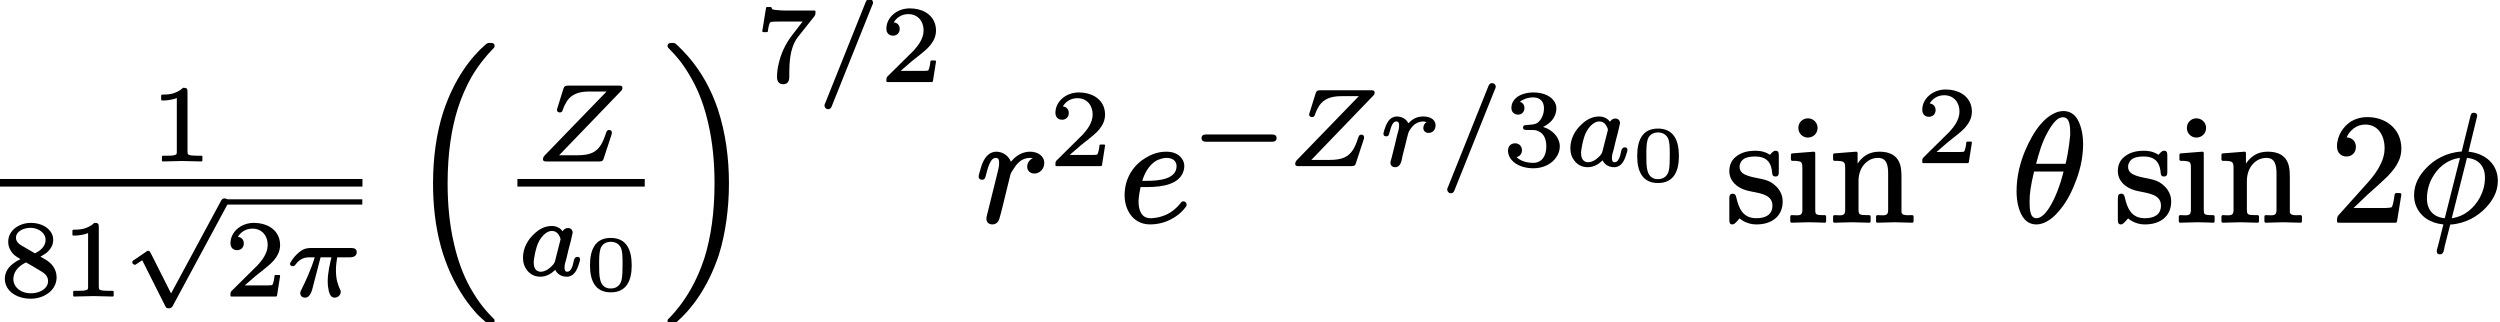 <?xml version='1.0' encoding='UTF-8'?>
<!-- This file was generated by dvisvgm 3.4 -->
<svg version='1.1' xmlns='http://www.w3.org/2000/svg' xmlns:xlink='http://www.w3.org/1999/xlink' width='161.19pt' height='20.79pt' viewBox='1.2 -14.27 161.19 20.79'>
<defs>
<path id='g36-48' d='M2.45-1.65C2.45-1.31 2.45-.91 2.38-.62C2.29-.31 2.07-.1 1.69-.1C1.65-.1 1.59-.1 1.53-.11C.93-.24 .94-.92 .94-1.65C.94-2.02 .94-2.36 1.02-2.64C1.1-2.92 1.34-3.11 1.69-3.11C1.97-3.11 2.17-2.99 2.29-2.82C2.46-2.57 2.45-2.07 2.45-1.65ZM3.04-1.59C3.04-2.57 2.72-3.36 1.69-3.36S.35-2.57 .35-1.59C.35-.63 .67 .15 1.69 .15C2.72 .15 3.04-.63 3.04-1.59Z'/>
<path id='g29-16' d='M5.67 17.42C5.67 17.39 5.66 17.37 5.66 17.35C5.65 17.33 5.64 17.33 5.64 17.32C5.63 17.31 5.62 17.3 5.61 17.29C5.61 17.29 5.61 17.28 5.6 17.28C5.4 17.08 5.15 16.82 4.86 16.45C4.63 16.15 4.37 15.77 4.1 15.29C3.63 14.45 3.29 13.5 3.06 12.49C2.76 11.24 2.64 9.89 2.64 8.57C2.64 6.61 2.89 5.01 3.31 3.7C3.55 2.96 3.84 2.31 4.17 1.72C4.59 1 5.08 .38 5.61-.16C5.63-.17 5.64-.18 5.64-.2C5.65-.21 5.66-.23 5.66-.24C5.67-.26 5.67-.28 5.67-.3C5.67-.33 5.66-.37 5.65-.4C5.64-.41 5.63-.42 5.62-.43S5.6-.45 5.59-.46S5.56-.47 5.54-.48C5.52-.48 5.5-.49 5.48-.49C5.45-.49 5.43-.49 5.4-.49C5.4-.49 5.39-.49 5.39-.49C5.38-.49 5.38-.49 5.37-.49C5.34-.49 5.31-.49 5.29-.49C5.26-.48 5.24-.48 5.21-.47C5.19-.46 5.16-.45 5.14-.43C5.13-.42 5.11-.4 5.09-.39C4.13 .44 3.06 1.84 2.36 3.96C1.93 5.28 1.7 6.89 1.7 8.56C1.7 9.87 1.83 11.29 2.22 12.69C2.54 13.81 3.01 14.91 3.72 15.95C3.98 16.34 4.33 16.75 4.35 16.77C4.41 16.84 4.48 16.92 4.54 16.99C4.59 17.04 4.64 17.09 4.68 17.13L5.07 17.48C5.07 17.48 5.08 17.48 5.08 17.49C5.09 17.49 5.12 17.52 5.14 17.53C5.16 17.56 5.19 17.58 5.19 17.58C5.2 17.6 5.23 17.61 5.25 17.61H5.47C5.5 17.61 5.54 17.6 5.57 17.59C5.59 17.58 5.61 17.56 5.63 17.54C5.65 17.51 5.67 17.47 5.67 17.42Z'/>
<path id='g29-17' d='M4.23 8.56C4.23 6.96 4.02 5.31 3.51 3.77C3.09 2.53 2.46 1.36 1.58 .36C1.5 .27 1.35 .11 1.2-.05C1.07-.18 .94-.31 .83-.41C.8-.44 .76-.46 .72-.48C.7-.48 .67-.49 .65-.49C.62-.49 .6-.49 .56-.49C.56-.49 .56-.49 .55-.49C.55-.49 .55-.49 .54-.49C.49-.49 .45-.49 .41-.48C.38-.47 .35-.46 .32-.43C.3-.41 .29-.39 .28-.36C.27-.34 .27-.32 .27-.3S.27-.26 .28-.25C.29-.23 .29-.21 .3-.2S.32-.17 .33-.16S.35-.14 .36-.14C.36-.13 .36-.13 .37-.12C.56 .07 .8 .32 1.09 .69C1.32 .99 1.56 1.35 1.83 1.83C2.31 2.68 2.65 3.63 2.88 4.63C3.18 5.89 3.3 7.23 3.3 8.56C3.3 10.47 3.06 12.05 2.65 13.37C2.41 14.11 2.12 14.76 1.79 15.35C1.37 16.09 .89 16.73 .34 17.29C.32 17.3 .3 17.32 .29 17.34C.28 17.36 .27 17.39 .27 17.42C.27 17.44 .27 17.46 .28 17.48C.29 17.51 .3 17.53 .32 17.55C.35 17.58 .38 17.59 .41 17.6C.45 17.61 .49 17.61 .54 17.61C.55 17.61 .55 17.61 .55 17.61C.56 17.61 .56 17.61 .57 17.61C.6 17.61 .63 17.61 .65 17.61C.68 17.6 .7 17.6 .73 17.59C.75 17.58 .78 17.57 .8 17.55C.81 17.54 .83 17.52 .85 17.51C1.8 16.69 2.88 15.28 3.58 13.17C4.01 11.8 4.23 10.17 4.23 8.56Z'/>
<path id='g34-25' d='M4.2-3.07H1.56C1.43-3.07 1.31-3.05 1.19-3.01C.86-2.89 .47-2.48 .29-2.15C.27-2.12 .25-2.09 .25-2.05C.25-1.95 .33-1.9 .43-1.9C.54-1.9 .57-1.95 .61-2.01C.74-2.19 .88-2.31 1.07-2.39C1.26-2.47 1.42-2.47 1.5-2.47H1.84C1.64-1.77 1.26-.93 .99-.4C.95-.31 .91-.27 .91-.15C.91 .01 1.04 .13 1.21 .13C1.33 .13 1.4 .09 1.46 .03C1.66-.17 1.71-.53 1.8-.86L2.22-2.47H2.92C2.82-2.05 2.68-1.46 2.68-.93C2.68-.68 2.71-.47 2.75-.29C2.81-.08 2.89 .13 3.13 .13C3.34 .13 3.52-.04 3.52-.24C3.52-.3 3.51-.33 3.49-.37C3.35-.66 3.21-1.02 3.21-1.62C3.21-1.62 3.21-1.62 3.21-1.63C3.21-1.89 3.24-2.18 3.29-2.47H4.12C4.37-2.47 4.55-2.57 4.55-2.8C4.55-3.01 4.4-3.07 4.2-3.07Z'/>
<path id='g34-61' d='M3.37-5.29C3.21-5.29 3.17-5.19 3.12-5.08L.52 1.41C.5 1.46 .47 1.5 .47 1.57C.47 1.57 .47 1.57 .47 1.57C.47 1.7 .57 1.81 .7 1.81C.86 1.81 .91 1.7 .95 1.59L3.55-4.9C3.58-4.95 3.6-4.99 3.6-5.06C3.6-5.06 3.6-5.06 3.6-5.06C3.6-5.19 3.5-5.29 3.37-5.29Z'/>
<path id='g34-90' d='M4.77-1.97C4.62-1.97 4.6-1.86 4.55-1.74C4.46-1.45 4.36-1.21 4.23-1C3.94-.54 3.54-.34 2.73-.34H1.54L5.5-4.45C5.57-4.51 5.62-4.57 5.62-4.69C5.62-4.82 5.52-4.83 5.38-4.83H2.11C1.92-4.83 1.87-4.78 1.82-4.64L1.43-3.39C1.41-3.32 1.4-3.31 1.4-3.26C1.4-3.16 1.48-3.1 1.58-3.1C1.7-3.1 1.74-3.16 1.77-3.25C1.85-3.49 1.95-3.68 2.05-3.84C2.34-4.26 2.78-4.45 3.49-4.45H4.6L.63-.35C.57-.29 .5-.21 .5-.08C.5 .05 .61 .06 .73 .06H4.12C4.32 .06 4.37 .02 4.41-.12L4.92-1.67C4.94-1.74 4.94-1.76 4.94-1.81C4.94-1.9 4.87-1.97 4.77-1.97Z'/>
<path id='g34-97' d='M2.78-2.27C2.78-2.25 2.77-2.21 2.76-2.19L2.43-.89C2.39-.7 2.23-.56 2.1-.45C1.97-.33 1.75-.19 1.5-.19C1.44-.19 1.39-.2 1.34-.22C1.14-.3 1.05-.49 1.05-.8C1.05-.89 1.07-1 1.09-1.12C1.13-1.4 1.22-1.74 1.31-1.98C1.43-2.28 1.65-2.55 1.82-2.67C1.98-2.79 2.13-2.82 2.22-2.82C2.49-2.82 2.64-2.64 2.72-2.47C2.75-2.4 2.78-2.34 2.78-2.27ZM3.87-1.15C3.61-1.15 3.63-.77 3.56-.58C3.5-.42 3.42-.19 3.21-.19C3.06-.19 3.04-.32 3.04-.47C3.04-.66 3.1-.84 3.15-1L3.3-1.63C3.39-1.96 3.47-2.26 3.54-2.61C3.56-2.65 3.56-2.68 3.56-2.72C3.56-2.89 3.43-3.01 3.26-3.01C3.1-3.01 2.98-2.91 2.92-2.8C2.78-2.98 2.55-3.14 2.22-3.14C1.72-3.14 1.35-2.89 1.07-2.62C.7-2.28 .36-1.75 .36-1.09C.36-.77 .45-.5 .62-.29C.8-.05 1.08 .13 1.48 .13C1.9 .13 2.21-.09 2.44-.31C2.57-.04 2.83 .13 3.19 .13C3.26 .13 3.32 .13 3.38 .1C3.73-.01 3.88-.4 3.99-.77C4.02-.86 4.04-.91 4.04-1C4.04-1.1 3.97-1.15 3.87-1.15Z'/>
<path id='g34-114' d='M1.87-2.7C1.76-2.96 1.47-3.14 1.13-3.14C1.04-3.14 .96-3.12 .89-3.09C.57-2.96 .43-2.59 .32-2.25C.29-2.15 .27-2.09 .27-2.01C.27-1.9 .35-1.86 .45-1.86C.55-1.86 .59-1.9 .62-1.97C.68-2.15 .73-2.38 .79-2.52C.85-2.66 .93-2.82 1.11-2.82C1.26-2.82 1.28-2.68 1.28-2.54C1.28-2.34 1.21-2.14 1.16-1.97C1.05-1.46 .91-.96 .79-.45C.77-.38 .72-.25 .72-.15C.72 .02 .85 .13 1.02 .13C1.41 .13 1.44-.33 1.51-.64L1.7-1.39C1.74-1.57 1.83-1.94 1.87-2.06C1.93-2.27 2.13-2.51 2.29-2.64C2.41-2.71 2.59-2.82 2.82-2.82C2.87-2.82 3-2.8 3.05-2.78C2.94-2.71 2.84-2.58 2.84-2.4C2.84-2.2 2.99-2.08 3.18-2.08C3.45-2.08 3.63-2.29 3.63-2.57C3.63-2.66 3.61-2.74 3.57-2.81C3.45-3.03 3.17-3.14 2.83-3.14C2.39-3.14 2.12-2.95 1.87-2.7Z'/>
<path id='g35-18' d='M1.17-1.33C1.17-1.72 1.23-2.28 1.46-3.21H3.36C3.15-2.36 2.81-1.41 2.36-.76C2.2-.53 1.92-.2 1.61-.2C1.17-.2 1.17-.85 1.17-1.33ZM3.79-5.6C3.78-5.53 3.72-4.64 3.49-3.71H1.59C1.78-4.42 1.97-5.1 2.32-5.72C2.46-5.98 2.64-6.27 2.84-6.47C2.97-6.6 3.12-6.71 3.33-6.71C3.78-6.71 3.79-6.06 3.79-5.6ZM4.62-4.98C4.62-5.23 4.6-5.58 4.51-5.93C4.36-6.52 4.07-7.11 3.34-7.11C3.12-7.11 2.89-7.04 2.67-6.92C2.4-6.78 2.14-6.56 1.89-6.27C1.5-5.82 1.16-5.21 .88-4.55C.57-3.8 .33-2.93 .33-1.93C.33-1.57 .37-1.21 .47-.87C.63-.33 .94 .2 1.61 .2C1.84 .2 2.06 .13 2.28 .01C2.56-.14 2.82-.37 3.06-.66C3.46-1.12 3.81-1.72 4.07-2.39C4.38-3.14 4.62-4 4.62-4.98Z'/>
<path id='g35-30' d='M4.97-2.82C4.97-2.31 4.83-1.89 4.64-1.53C4.29-.89 3.69-.32 2.83-.2L3.81-4.09C4.51-4.03 4.97-3.6 4.97-2.82ZM1.23-1.47C1.23-1.9 1.33-2.36 1.55-2.77C1.89-3.42 2.5-3.98 3.36-4.09L2.38-.2C1.68-.26 1.23-.7 1.23-1.47ZM3.91-4.49C4.09-5.26 4.29-6.02 4.47-6.79C4.47-6.8 4.47-6.8 4.47-6.81C4.47-6.93 4.38-7 4.26-7C4.08-7 4.06-6.88 4.02-6.73L3.47-4.5C2.48-4.44 1.7-3.98 1.18-3.43C.77-3 .4-2.44 .4-1.68C.4-1.43 .44-1.21 .53-.99C.8-.32 1.43 .12 2.29 .2L2.08 1.04C2.03 1.26 1.94 1.59 1.89 1.77C1.88 1.84 1.86 1.87 1.86 1.93C1.86 2.06 1.94 2.13 2.07 2.13C2.32 2.13 2.33 1.82 2.37 1.62L2.73 .21C3.72 .15 4.5-.32 5.03-.88C5.43-1.31 5.8-1.86 5.8-2.61C5.8-3.7 4.98-4.38 3.91-4.49Z'/>
<path id='g35-101' d='M1.8-2.61H1.51C1.68-3.2 2.01-3.68 2.43-3.92C2.62-4.01 2.86-4.09 3.07-4.09C3.44-4.09 3.72-3.91 3.72-3.56C3.72-2.72 2.6-2.61 1.8-2.61ZM4.16-1.29C4.05-1.29 4.01-1.22 3.97-1.16C3.71-.84 3.43-.62 3.16-.48C2.61-.2 2.11-.2 2.04-.2C1.46-.2 1.27-.71 1.27-1.27C1.27-1.37 1.28-1.65 1.4-2.21H1.86C2.88-2.21 3.84-2.42 4.13-3.14C4.21-3.33 4.22-3.49 4.22-3.56C4.22-3.74 4.16-3.92 4.05-4.06C3.87-4.32 3.52-4.49 3.07-4.49C2.53-4.49 2.1-4.32 1.72-4.09C1-3.66 .37-2.84 .37-1.69C.37-1.23 .49-.81 .72-.47C.98-.09 1.4 .2 2.02 .2C2.84 .2 3.47-.14 3.87-.46C4.04-.6 4.17-.74 4.25-.85C4.31-.92 4.37-.98 4.37-1.07C4.37-1.19 4.28-1.29 4.16-1.29Z'/>
<path id='g35-114' d='M3.52-4.49C2.95-4.49 2.54-4.16 2.28-3.84C2.14-4.2 1.79-4.49 1.33-4.49C1.23-4.49 1.13-4.47 1.04-4.43C.58-4.24 .4-3.69 .27-3.2C.24-3.07 .2-2.99 .2-2.87S.3-2.68 .41-2.68C.61-2.68 .62-2.81 .67-2.98C.76-3.32 .83-3.63 .99-3.88C1.06-3.99 1.15-4.09 1.31-4.09C1.5-4.09 1.52-3.94 1.52-3.73C1.52-3.57 1.47-3.33 1.36-2.91L.79-.61C.76-.48 .7-.3 .7-.16C.7 .06 .86 .2 1.08 .2C1.32 .2 1.47 .04 1.53-.15C1.64-.5 1.88-1.51 1.93-1.72L2.25-3.02C2.28-3.13 2.34-3.2 2.41-3.32C2.63-3.67 2.92-4.09 3.52-4.09C3.58-4.09 3.64-4.08 3.69-4.07C3.5-3.98 3.33-3.79 3.33-3.52S3.53-3.08 3.8-3.08C4.11-3.08 4.43-3.35 4.43-3.76C4.43-4.22 4-4.49 3.52-4.49Z'/>
<path id='g31-0' d='M5.22-1.98H1C.82-1.98 .69-1.93 .69-1.74C.69-1.56 .83-1.51 1.01-1.51H5.21C5.39-1.51 5.53-1.56 5.53-1.74C5.53-1.93 5.4-1.98 5.22-1.98Z'/>
<path id='g31-112' d='M6.54-.4C6.42-.4 6.35-.33 6.31-.24L3.09 5.73L1.78 3.13C1.74 3.06 1.71 2.98 1.61 2.98C1.54 2.98 1.51 3.01 1.47 3.05L.72 3.56C.66 3.59 .59 3.63 .59 3.72C.59 3.83 .68 3.88 .79 3.88C.8 3.88 .82 3.87 .82 3.86L1.23 3.59L2.72 6.55C2.76 6.64 2.8 6.69 2.94 6.69C2.94 6.69 2.94 6.69 2.94 6.69C3.07 6.69 3.15 6.63 3.2 6.53L6.72 0C6.77-.1 6.77-.15 6.77-.17C6.77-.31 6.67-.4 6.54-.4Z'/>
<path id='g38-50' d='M1.03-4.18C1.37-4.18 1.63-4.43 1.63-4.8C1.63-5.15 1.38-5.41 1.03-5.41C1.23-5.86 1.66-6.24 2.23-6.24C3.07-6.24 3.48-5.53 3.48-4.7C3.48-4.36 3.39-4.02 3.23-3.7C3.04-3.29 2.75-2.9 2.45-2.56L.54-.43C.44-.33 .41-.24 .41-.02C.41-.01 .41-.01 .41 0C.41 .05 .45 .09 .5 .09H4.19C4.23 .09 4.27 .06 4.28 .01L4.56-1.72C4.56-1.72 4.56-1.73 4.56-1.73C4.56-1.78 4.52-1.82 4.47-1.82H4.22C4.18-1.82 4.14-1.79 4.13-1.74C4.09-1.48 4.05-1.12 3.94-.91C3.76-.84 3.25-.86 3.06-.86H1.48L2.38-1.72C2.9-2.18 3.31-2.55 3.64-2.87C4-3.24 4.23-3.54 4.38-3.87C4.49-4.1 4.56-4.37 4.56-4.7C4.56-4.99 4.5-5.27 4.4-5.51C4.09-6.23 3.34-6.72 2.36-6.72C1.97-6.72 1.62-6.62 1.33-6.45C.84-6.14 .41-5.55 .41-4.83C.41-4.43 .66-4.18 1.03-4.18Z'/>
<path id='g38-105' d='M1.38-6.64C1.03-6.64 .76-6.37 .76-6.02S1.04-5.4 1.37-5.4C1.73-5.4 2-5.67 2-6.02S1.72-6.64 1.38-6.64ZM2.46 .09C2.46 .09 2.46 .09 2.46 .09C2.51 .09 2.55 .05 2.55 0V-.31C2.55-.36 2.51-.4 2.46-.4C2.3-.4 2.18-.4 2.09-.41C1.87-.44 1.85-.51 1.85-.75V-4.4C1.85-4.45 1.81-4.49 1.76-4.49C1.76-4.49 1.76-4.49 1.75-4.49L.36-4.38C.32-4.38 .28-4.34 .28-4.29V-3.99C.28-3.94 .32-3.9 .37-3.9C.53-3.9 .65-3.9 .74-3.88C1-3.85 1.02-3.72 1.02-3.44V-.76C1.02-.7 1.02-.65 1.01-.61C.98-.31 .64-.4 .33-.4C.28-.4 .24-.36 .24-.31V0C.24 .05 .28 .09 .33 .09L1.42 .06C1.77 .06 2.12 .08 2.46 .09Z'/>
<path id='g38-110' d='M1.81-3.72V-4.4C1.81-4.45 1.77-4.49 1.72-4.49C1.72-4.49 1.72-4.49 1.71-4.49L.31-4.38C.27-4.38 .23-4.34 .23-4.29V-3.99C.23-3.94 .27-3.9 .32-3.9C.49-3.9 .62-3.9 .72-3.88C.98-3.85 1.01-3.72 1.01-3.43V-.76C1.01-.7 1.01-.65 1-.61C.97-.31 .63-.4 .32-.4C.27-.4 .23-.36 .23-.31V0C.23 .05 .27 .09 .32 .09L1.44 .06L2.56 .09C2.61 .09 2.65 .05 2.65 0V-.31C2.65-.36 2.61-.4 2.56-.4C2.39-.4 2.26-.4 2.17-.41C1.91-.42 1.87-.5 1.87-.76V-2.59C1.87-3.03 2-3.38 2.2-3.63C2.41-3.89 2.72-4.09 3.13-4.09C3.68-4.09 3.78-3.63 3.78-3.08V-.76C3.78-.7 3.78-.65 3.77-.61C3.74-.31 3.4-.4 3.09-.4C3.04-.4 3-.36 3-.31V0C3 .05 3.04 .09 3.09 .09L4.21 .06L5.33 .09C5.38 .09 5.42 .05 5.42 0V-.31C5.42-.36 5.38-.4 5.33-.4C5.04-.4 4.65-.34 4.64-.61V-2.52C4.64-2.78 4.64-2.99 4.63-3.17C4.59-4.04 4.14-4.49 3.2-4.49C2.51-4.49 2.09-4.14 1.81-3.72Z'/>
<path id='g38-115' d='M3.43-3.2V-4.24C3.43-4.42 3.41-4.55 3.23-4.55C3.23-4.55 3.23-4.55 3.22-4.55C3.05-4.55 2.96-4.38 2.86-4.29C2.47-4.55 2.07-4.55 1.92-4.55C1.92-4.55 1.92-4.55 1.92-4.55C1.36-4.55 .98-4.41 .71-4.2C.42-3.99 .24-3.68 .24-3.24C.24-3.03 .29-2.84 .39-2.67C.6-2.32 .96-2.1 1.4-1.98C2.01-1.82 3.02-1.81 3.02-1.02C3.02-.44 2.6-.2 1.98-.2C1.12-.2 .85-.83 .69-1.54C.66-1.67 .62-1.78 .46-1.78C.27-1.78 .24-1.65 .24-1.46V-.11C.24 .07 .26 .2 .44 .2C.49 .2 .53 .18 .56 .16C.71 .05 .75-.03 .9-.19C1.18 .05 1.57 .2 1.98 .2C2.51 .2 2.9 .06 3.18-.16C3.49-.41 3.68-.78 3.68-1.28C3.68-1.52 3.62-1.73 3.53-1.89C3.43-2.09 3.3-2.22 3.23-2.28C3.13-2.38 3.02-2.46 2.9-2.53C2.49-2.76 1.91-2.77 1.43-2.94C1.17-3.03 .9-3.17 .9-3.52C.9-3.6 .91-3.67 .95-3.75C1.08-4.06 1.39-4.18 1.92-4.18C2.58-4.18 2.89-3.86 2.98-3.31C3.01-3.09 2.98-2.89 3.21-2.89C3.4-2.89 3.43-3 3.43-3.2Z'/>
<path id='g37-49' d='M.76-3.87C.86-3.87 1.05-3.87 1.26-3.91C1.4-3.93 1.56-3.97 1.71-4.03V-.57C1.71-.46 1.71-.4 1.62-.37C1.49-.31 1.32-.31 1.07-.31H.81C.77-.31 .75-.29 .75-.25V0C.75 .03 .77 .06 .81 .06L2.05 .03L3.3 .06C3.33 .06 3.36 .03 3.36 0V-.25C3.36-.29 3.33-.31 3.3-.31H3.03C2.87-.31 2.73-.32 2.64-.33C2.45-.36 2.4-.38 2.4-.57V-4.44C2.4-4.65 2.34-4.69 2.13-4.69C2.11-4.69 2.09-4.69 2.09-4.67C1.9-4.49 1.67-4.39 1.45-4.32C1.18-4.25 .92-4.25 .76-4.25C.73-4.25 .7-4.22 .7-4.18V-3.93C.7-3.9 .73-3.87 .76-3.87C.76-3.87 .76-3.87 .76-3.87Z'/>
<path id='g37-50' d='M.38-3.38C.38-3.11 .54-2.93 .81-2.93C1.05-2.93 1.24-3.1 1.24-3.36C1.24-3.61 1.09-3.76 .86-3.79C1.03-4.09 1.37-4.32 1.79-4.32C2.41-4.32 2.78-3.86 2.78-3.27C2.78-2.71 2.39-2.25 2.14-1.97L.47-.32C.38-.24 .38-.17 .38-.01C.38-.01 .38-.01 .38 0C.38 .03 .4 .06 .44 .06H3.31C3.34 .06 3.37 .04 3.38 .01L3.58-1.26C3.58-1.26 3.58-1.26 3.58-1.27C3.58-1.3 3.56-1.33 3.52-1.33H3.28C3.25-1.33 3.23-1.31 3.22-1.28C3.21-1.15 3.16-.79 3.07-.68C2.94-.65 2.51-.66 2.41-.66H1.3C1.93-1.22 2.17-1.41 2.57-1.72C2.8-1.9 3.02-2.09 3.2-2.3C3.4-2.55 3.58-2.85 3.58-3.27C3.58-3.42 3.56-3.55 3.52-3.68C3.33-4.31 2.7-4.69 1.89-4.69C1.04-4.69 .38-4.09 .38-3.38Z'/>
<path id='g37-51' d='M.96-3.26C1.21-3.26 1.37-3.45 1.37-3.68C1.37-3.9 1.25-4.03 1.08-4.09C1.27-4.25 1.6-4.37 1.94-4.37C2.37-4.37 2.63-4.11 2.63-3.67C2.63-3.26 2.45-2.91 2.21-2.73C2.06-2.63 1.88-2.62 1.63-2.6C1.46-2.59 1.28-2.6 1.28-2.43C1.28-2.29 1.38-2.27 1.52-2.27H1.9C2.03-2.27 2.15-2.25 2.25-2.2C2.6-2.06 2.78-1.72 2.78-1.21C2.78-.6 2.5-.15 1.93-.15C1.49-.15 1.09-.29 .86-.52C1.07-.57 1.21-.73 1.21-.96C1.21-1.23 1.02-1.41 .77-1.41C.5-1.41 .31-1.23 .31-.94C.31-.68 .42-.48 .55-.33C.83 0 1.35 .2 1.95 .2C2.61 .2 3.15-.1 3.42-.51C3.57-.72 3.65-.96 3.65-1.21C3.65-1.59 3.44-1.97 3.06-2.23C2.92-2.33 2.75-2.41 2.57-2.47C2.82-2.58 3-2.73 3.14-2.89C3.35-3.14 3.43-3.42 3.43-3.67C3.43-3.78 3.41-3.88 3.36-3.98C3.17-4.44 2.6-4.69 1.96-4.69C1.54-4.69 1.17-4.58 .92-4.41C.71-4.25 .53-4.03 .53-3.7C.53-3.43 .7-3.26 .96-3.26Z'/>
<path id='g37-55' d='M1.77 .2C2.06 .2 2.17 .01 2.17-.27V-.54C2.17-1.29 2.25-1.81 2.38-2.18C2.48-2.48 2.61-2.69 2.73-2.85L3.78-4.17C3.85-4.26 3.86-4.32 3.86-4.48C3.86-4.48 3.86-4.48 3.86-4.49C3.86-4.53 3.84-4.55 3.8-4.55H1.97C1.7-4.55 1.62-4.56 1.39-4.58C1.26-4.59 1.16-4.6 1.09-4.63C1.02-4.66 1.05-4.78 .97-4.78H.73C.7-4.78 .68-4.76 .67-4.72L.43-3.23C.43-3.23 .43-3.22 .43-3.22C.43-3.19 .45-3.16 .49-3.16H.73C.76-3.16 .78-3.18 .79-3.21C.8-3.31 .85-3.74 .96-3.8C1.08-3.85 1.55-3.84 1.65-3.84H3.03L2.39-3.01C1.87-2.35 1.62-1.69 1.5-1.18C1.39-.77 1.38-.45 1.38-.26C1.38-.26 1.38-.26 1.38-.26C1.38 .01 1.5 .2 1.77 .2Z'/>
<path id='g37-56' d='M3.1-.93C3.1-.84 3.08-.77 3.05-.69C2.9-.35 2.47-.15 1.99-.15C1.76-.15 1.54-.2 1.37-.29C1.1-.43 .86-.69 .86-1.07C.86-1.17 .88-1.28 .91-1.37C1.03-1.73 1.34-1.98 1.68-2.14C2.06-1.92 2.07-1.92 2.6-1.6C2.82-1.47 3.1-1.3 3.1-.93ZM2.26-2.73C2.25-2.73 2.23-2.73 2.21-2.75L1.37-3.24C1.21-3.33 1.03-3.49 1.03-3.73C1.03-3.8 1.04-3.87 1.07-3.93C1.2-4.21 1.58-4.37 1.97-4.37C2.16-4.37 2.35-4.32 2.5-4.24C2.73-4.12 2.94-3.91 2.94-3.59C2.94-3.16 2.56-2.87 2.26-2.73ZM3.65-1.18C3.65-1.72 3.31-2.11 2.94-2.32L2.61-2.51C2.81-2.62 2.98-2.73 3.12-2.87C3.28-3.04 3.43-3.27 3.43-3.59C3.43-3.7 3.42-3.8 3.38-3.89C3.21-4.39 2.64-4.69 1.99-4.69C1.55-4.69 1.18-4.53 .93-4.32C.71-4.13 .53-3.85 .53-3.47C.53-3.12 .69-2.87 .82-2.72C.97-2.55 1.12-2.48 1.32-2.35C1.2-2.29 1.05-2.22 .91-2.11C.61-1.9 .31-1.58 .31-1.07C.31-.95 .33-.83 .37-.73C.56-.15 1.22 .2 1.97 .2C2.48 .2 2.9 .03 3.19-.22C3.44-.43 3.65-.75 3.65-1.18Z'/>
</defs>
<g id='page2171'>
<use x='10.89' y='-3.92' xlink:href='#g37-49'/>
<rect x='1.2' y='-2.73' height='.49' width='23.37'/>
<use x='1.2' y='4.79' xlink:href='#g37-56'/>
<use x='5.17' y='4.79' xlink:href='#g37-49'/>
<use x='9.14' y='-1.08' xlink:href='#g31-112'/>
<rect x='15.68' y='-1.42' height='.34' width='8.88'/>
<use x='15.68' y='4.79' xlink:href='#g37-50'/>
<use x='19.65' y='4.79' xlink:href='#g34-25'/>
<use x='27.42' y='-11.01' xlink:href='#g29-16'/>
<use x='35.71' y='-3.92' xlink:href='#g34-90'/>
<rect x='34.56' y='-2.73' height='.49' width='8.21'/>
<use x='34.56' y='3.44' xlink:href='#g34-97'/>
<use x='38.89' y='4.43' xlink:href='#g36-48'/>
<use x='43.97' y='-11.01' xlink:href='#g29-17'/>
<use x='49.92' y='-9.04' xlink:href='#g37-55'/>
<use x='53.89' y='-9.04' xlink:href='#g34-61'/>
<use x='57.97' y='-9.04' xlink:href='#g37-50'/>
<use x='64.1' y='0' xlink:href='#g35-114'/>
<use x='68.87' y='-3.62' xlink:href='#g37-50'/>
<use x='73.34' y='0' xlink:href='#g35-101'/>
<use x='77.98' y='-3.62' xlink:href='#g31-0'/>
<use x='84.21' y='-3.62' xlink:href='#g34-90'/>
<use x='90.13' y='-3.62' xlink:href='#g34-114'/>
<use x='94.04' y='-3.62' xlink:href='#g34-61'/>
<use x='98.12' y='-3.62' xlink:href='#g37-51'/>
<use x='102.09' y='-3.62' xlink:href='#g34-97'/>
<use x='106.41' y='-2.62' xlink:href='#g36-48'/>
<use x='112.46' y='0' xlink:href='#g38-115'/>
<use x='116.39' y='0' xlink:href='#g38-105'/>
<use x='119.16' y='0' xlink:href='#g38-110'/>
<use x='124.76' y='-3.81' xlink:href='#g37-50'/>
<use x='130.89' y='0' xlink:href='#g35-18'/>
<use x='137.51' y='0' xlink:href='#g38-115'/>
<use x='141.44' y='0' xlink:href='#g38-105'/>
<use x='144.2' y='0' xlink:href='#g38-110'/>
<use x='151.47' y='0' xlink:href='#g38-50'/>
<use x='156.45' y='0' xlink:href='#g35-30'/>
</g>
</svg>